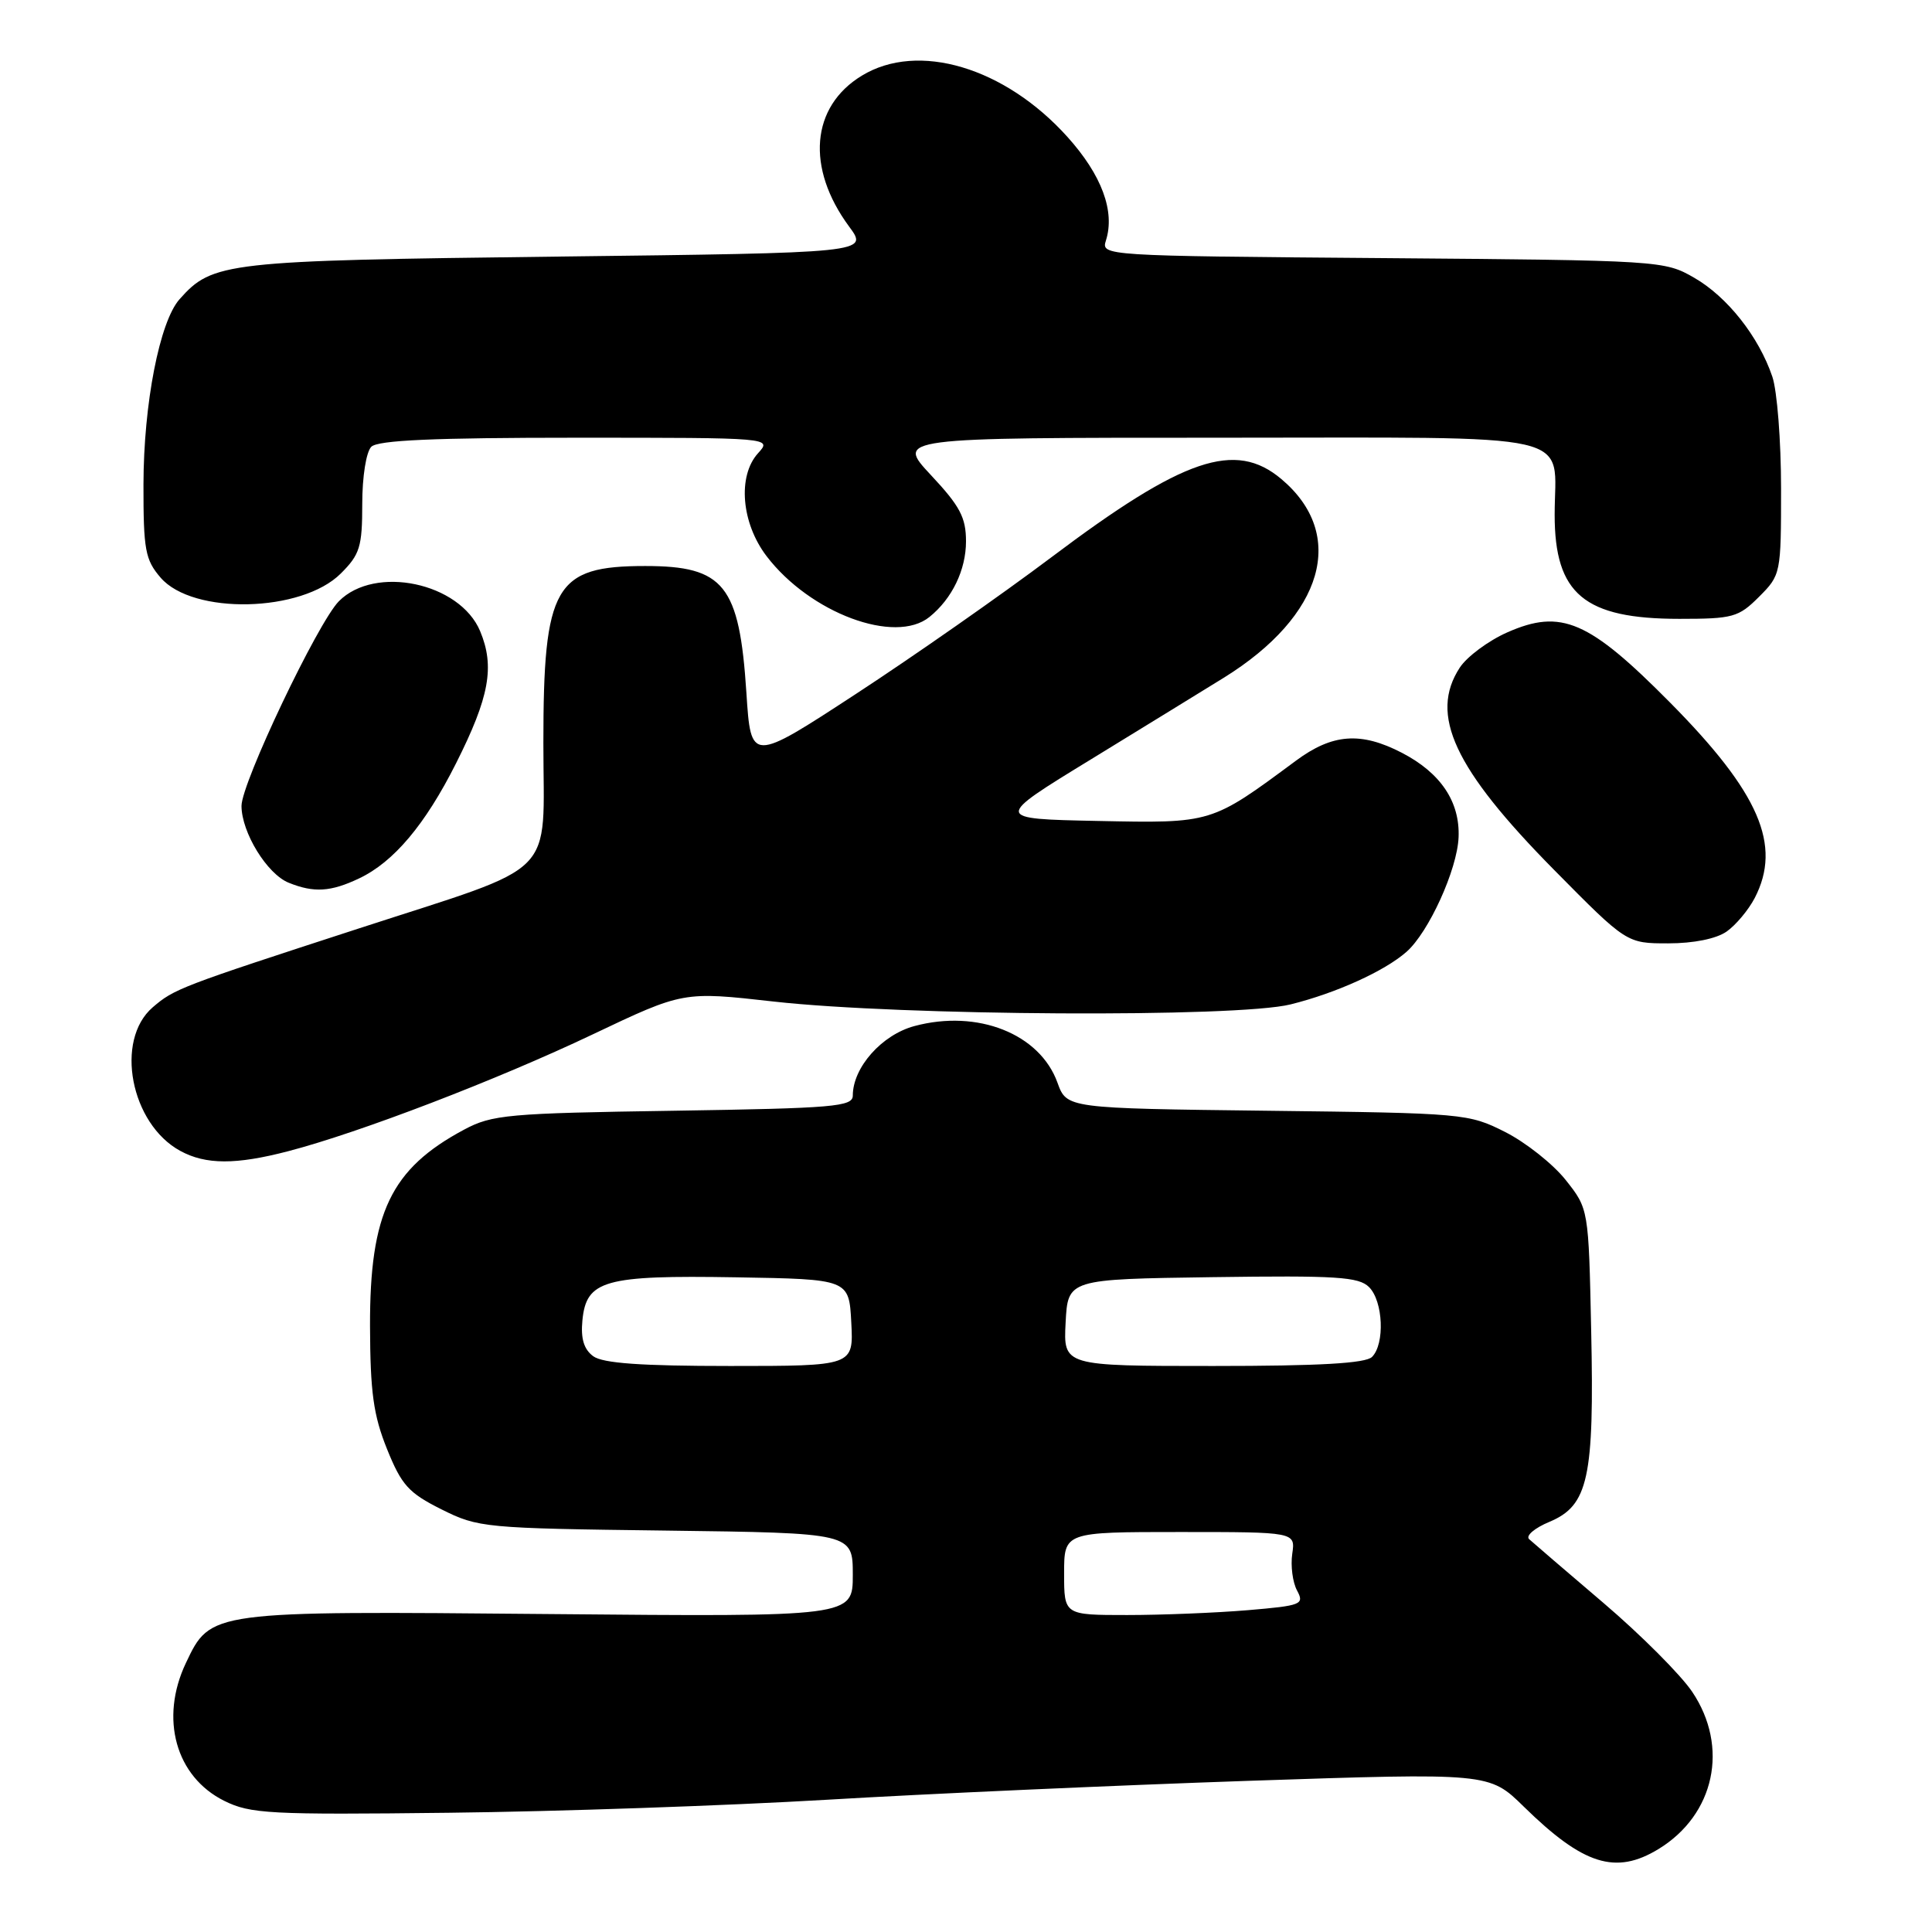 <?xml version="1.0" encoding="UTF-8" standalone="no"?>
<!DOCTYPE svg PUBLIC "-//W3C//DTD SVG 1.1//EN" "http://www.w3.org/Graphics/SVG/1.1/DTD/svg11.dtd" >
<svg xmlns="http://www.w3.org/2000/svg" xmlns:xlink="http://www.w3.org/1999/xlink" version="1.1" viewBox="0 0 256 256">
 <g >
 <path fill="currentColor"
d=" M 219.76 245.01 C 227.21 240.46 229.14 231.49 224.23 224.18 C 222.71 221.92 217.42 216.62 212.48 212.41 C 207.54 208.20 203.10 204.39 202.62 203.95 C 202.13 203.50 203.34 202.47 205.31 201.65 C 210.46 199.49 211.26 195.85 210.84 176.31 C 210.50 160.18 210.50 160.18 207.45 156.34 C 205.77 154.23 202.17 151.38 199.45 150.00 C 194.60 147.55 193.98 147.49 167.93 147.18 C 141.35 146.86 141.35 146.86 140.12 143.46 C 137.78 136.97 129.52 133.71 121.16 135.96 C 116.84 137.12 113.01 141.44 113.00 145.16 C 113.00 146.64 110.55 146.85 89.25 147.18 C 67.29 147.51 65.20 147.70 61.50 149.68 C 51.79 154.87 48.99 160.72 49.03 175.72 C 49.06 184.49 49.48 187.53 51.28 192.00 C 53.21 196.79 54.14 197.82 58.50 200.00 C 63.37 202.43 64.16 202.51 88.25 202.81 C 113.00 203.13 113.00 203.13 113.00 208.68 C 113.00 214.24 113.00 214.24 72.75 213.87 C 27.75 213.46 27.92 213.43 24.63 220.36 C 21.14 227.72 23.28 235.42 29.71 238.62 C 33.18 240.34 35.68 240.48 59.50 240.20 C 73.80 240.04 96.30 239.26 109.50 238.48 C 122.70 237.69 147.86 236.57 165.41 235.97 C 197.33 234.90 197.33 234.90 201.91 239.39 C 209.80 247.12 214.08 248.47 219.76 245.01 Z  M 38.19 152.54 C 47.64 150.08 65.88 143.08 78.52 137.07 C 90.53 131.36 90.53 131.36 102.52 132.71 C 119.46 134.61 163.87 134.86 171.00 133.09 C 177.02 131.60 183.46 128.68 186.36 126.13 C 189.31 123.54 193.10 115.21 193.27 110.94 C 193.46 106.23 190.90 102.42 185.76 99.75 C 180.31 96.93 176.55 97.21 171.70 100.81 C 160.45 109.14 160.64 109.09 145.45 108.78 C 131.67 108.50 131.67 108.50 144.59 100.60 C 151.69 96.25 159.61 91.38 162.20 89.78 C 175.41 81.57 178.51 70.82 169.79 63.48 C 163.68 58.33 156.83 60.66 139.33 73.83 C 132.71 78.81 121.04 86.97 113.40 91.96 C 99.50 101.04 99.50 101.04 98.90 91.77 C 97.97 77.52 95.95 75.00 85.50 75.00 C 73.50 75.00 72.00 77.60 72.00 98.45 C 72.00 116.66 74.35 114.30 47.50 123.04 C 23.85 130.73 23.08 131.03 20.24 133.47 C 15.17 137.83 17.30 148.92 23.89 152.50 C 27.27 154.34 31.25 154.35 38.19 152.54 Z  M 228.78 123.44 C 230.01 122.58 231.68 120.58 232.51 118.99 C 236.13 111.99 233.13 105.05 221.30 93.10 C 210.52 82.21 206.87 80.64 199.73 83.79 C 197.22 84.90 194.39 87.00 193.43 88.46 C 189.35 94.70 192.67 101.84 205.91 115.25 C 215.54 125.00 215.54 125.00 221.05 125.00 C 224.42 125.00 227.42 124.39 228.78 123.44 Z  M 47.59 116.39 C 52.17 114.22 56.34 109.27 60.43 101.14 C 64.85 92.36 65.58 88.33 63.62 83.63 C 60.93 77.20 49.69 74.83 44.90 79.67 C 42.10 82.51 32.00 103.74 32.00 106.79 C 32.01 110.31 35.39 115.82 38.26 116.97 C 41.60 118.32 43.83 118.18 47.59 116.39 Z  M 123.16 81.75 C 126.16 79.33 128.00 75.51 128.00 71.73 C 128.00 68.57 127.20 67.06 123.36 62.96 C 118.73 58.00 118.73 58.00 161.33 58.00 C 210.24 58.00 206.00 57.03 206.00 68.21 C 206.00 78.72 209.93 82.00 222.53 82.00 C 229.62 82.00 230.36 81.80 233.08 79.08 C 235.97 76.19 236.00 76.02 236.00 64.73 C 236.00 58.44 235.48 51.77 234.84 49.90 C 233.04 44.60 228.88 39.33 224.50 36.81 C 220.55 34.53 220.07 34.50 183.20 34.20 C 146.16 33.91 145.90 33.89 146.54 31.87 C 147.77 28.00 145.99 23.20 141.45 18.15 C 133.14 8.91 121.64 5.48 114.19 10.03 C 107.45 14.13 106.77 22.24 112.52 30.03 C 115.08 33.50 115.08 33.50 73.79 34.00 C 29.82 34.53 28.17 34.72 23.79 39.65 C 21.15 42.62 19.03 53.49 19.01 64.19 C 19.00 72.86 19.24 74.17 21.28 76.54 C 25.55 81.50 39.98 81.17 45.16 75.99 C 47.69 73.47 48.00 72.45 48.00 66.78 C 48.00 63.15 48.52 59.88 49.20 59.20 C 50.07 58.33 57.50 58.00 76.35 58.00 C 102.31 58.00 102.31 58.00 100.44 60.06 C 97.71 63.08 98.23 69.31 101.58 73.70 C 107.33 81.23 118.60 85.44 123.16 81.75 Z  M 141.00 208.50 C 141.00 203.00 141.00 203.00 156.33 203.00 C 171.65 203.00 171.65 203.00 171.23 205.89 C 171.00 207.47 171.28 209.66 171.86 210.74 C 172.86 212.60 172.49 212.75 165.31 213.36 C 161.12 213.71 153.94 214.00 149.35 214.00 C 141.00 214.00 141.00 214.00 141.00 208.50 Z  M 78.61 179.71 C 77.37 178.80 76.94 177.38 77.17 174.98 C 77.68 169.63 80.05 168.96 97.50 169.25 C 112.50 169.50 112.50 169.50 112.80 175.25 C 113.10 181.00 113.10 181.00 96.74 181.00 C 84.93 181.00 79.89 180.64 78.61 179.71 Z  M 141.20 175.25 C 141.50 169.50 141.50 169.50 160.66 169.23 C 177.09 169.00 180.04 169.18 181.41 170.55 C 183.28 172.42 183.52 178.08 181.80 179.80 C 180.95 180.65 174.86 181.00 160.75 181.00 C 140.90 181.00 140.90 181.00 141.20 175.25 Z "/>
</g>
</svg>